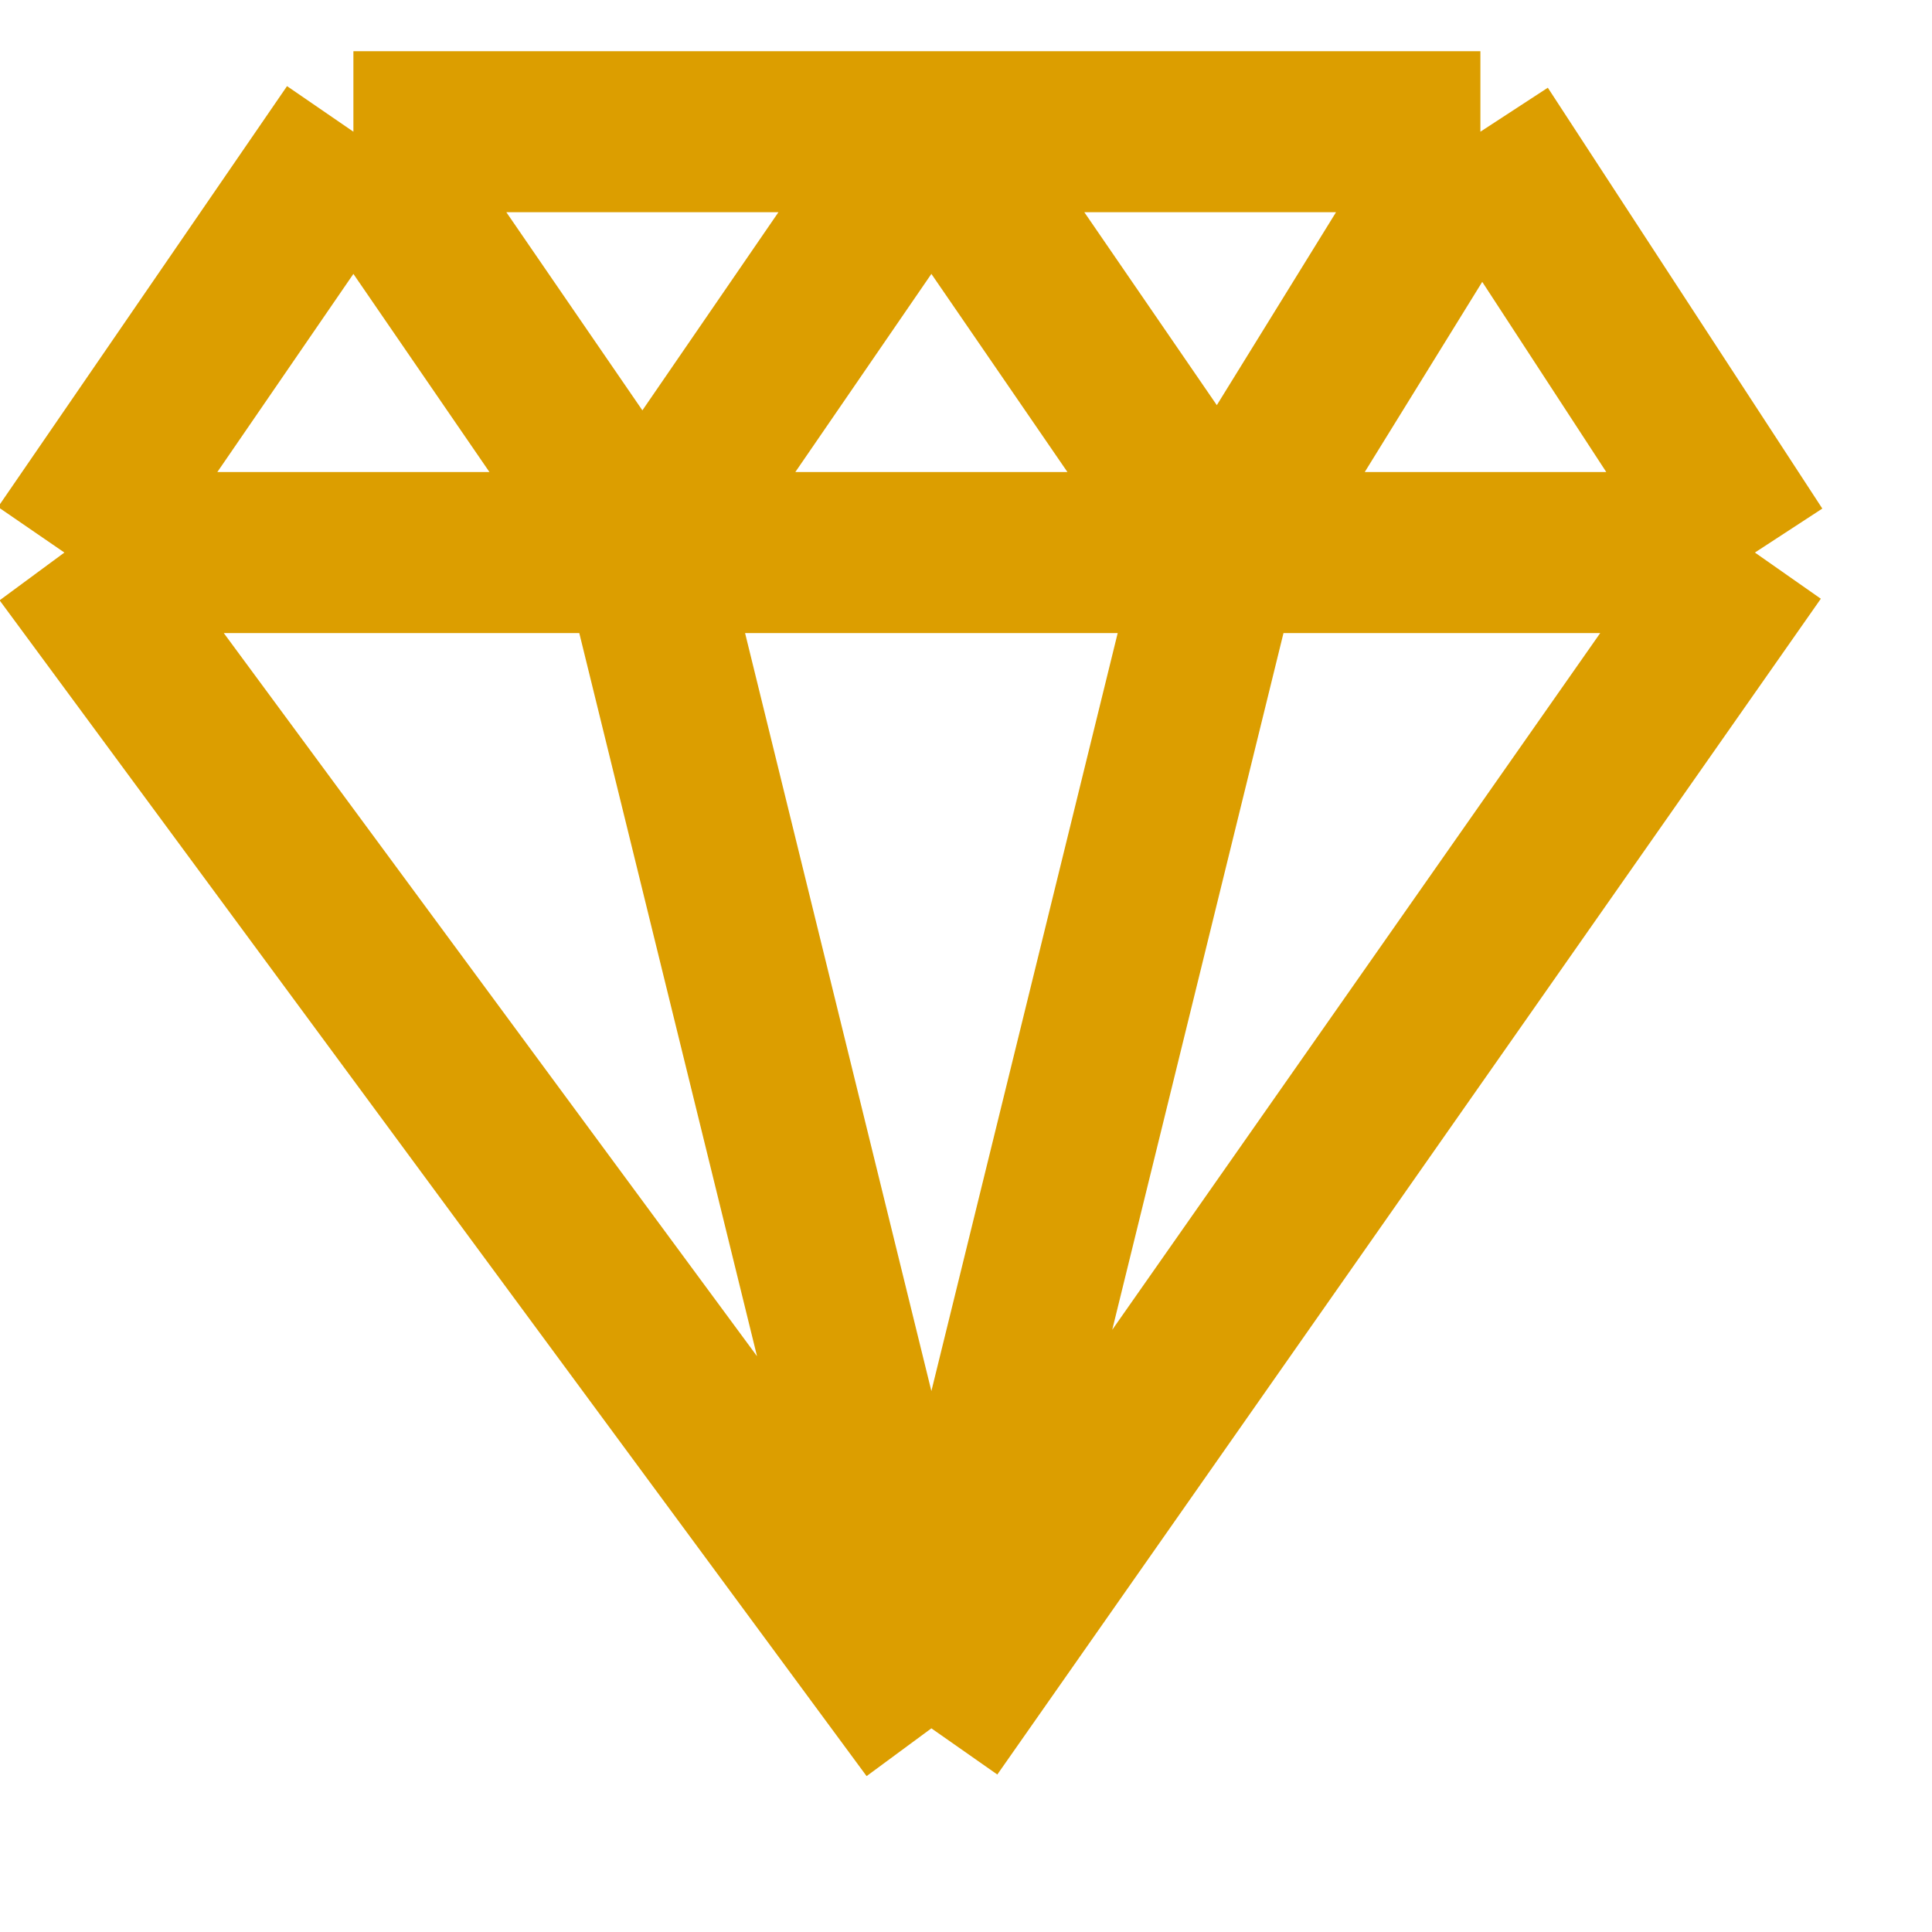 <svg width="12" height="12" viewBox="0 0 12 12" fill="none" xmlns="http://www.w3.org/2000/svg">
<path d="M5.785 10.735L10.9 3.432M5.785 10.735L0.4 3.432M5.785 10.735L3.99 3.432M5.785 10.735L7.58 3.432M10.9 3.432L9.195 0.818M10.9 3.432H0.4M9.195 0.818L7.58 3.432M9.195 0.818H5.785M2.195 0.818L0.4 3.432M2.195 0.818L3.99 3.432M2.195 0.818H5.785M3.99 3.432L5.785 0.818M7.58 3.432L5.785 0.818" stroke="#DC9E00" strokeWidth="0.676" strokeLinejoin="round"/>
</svg>
